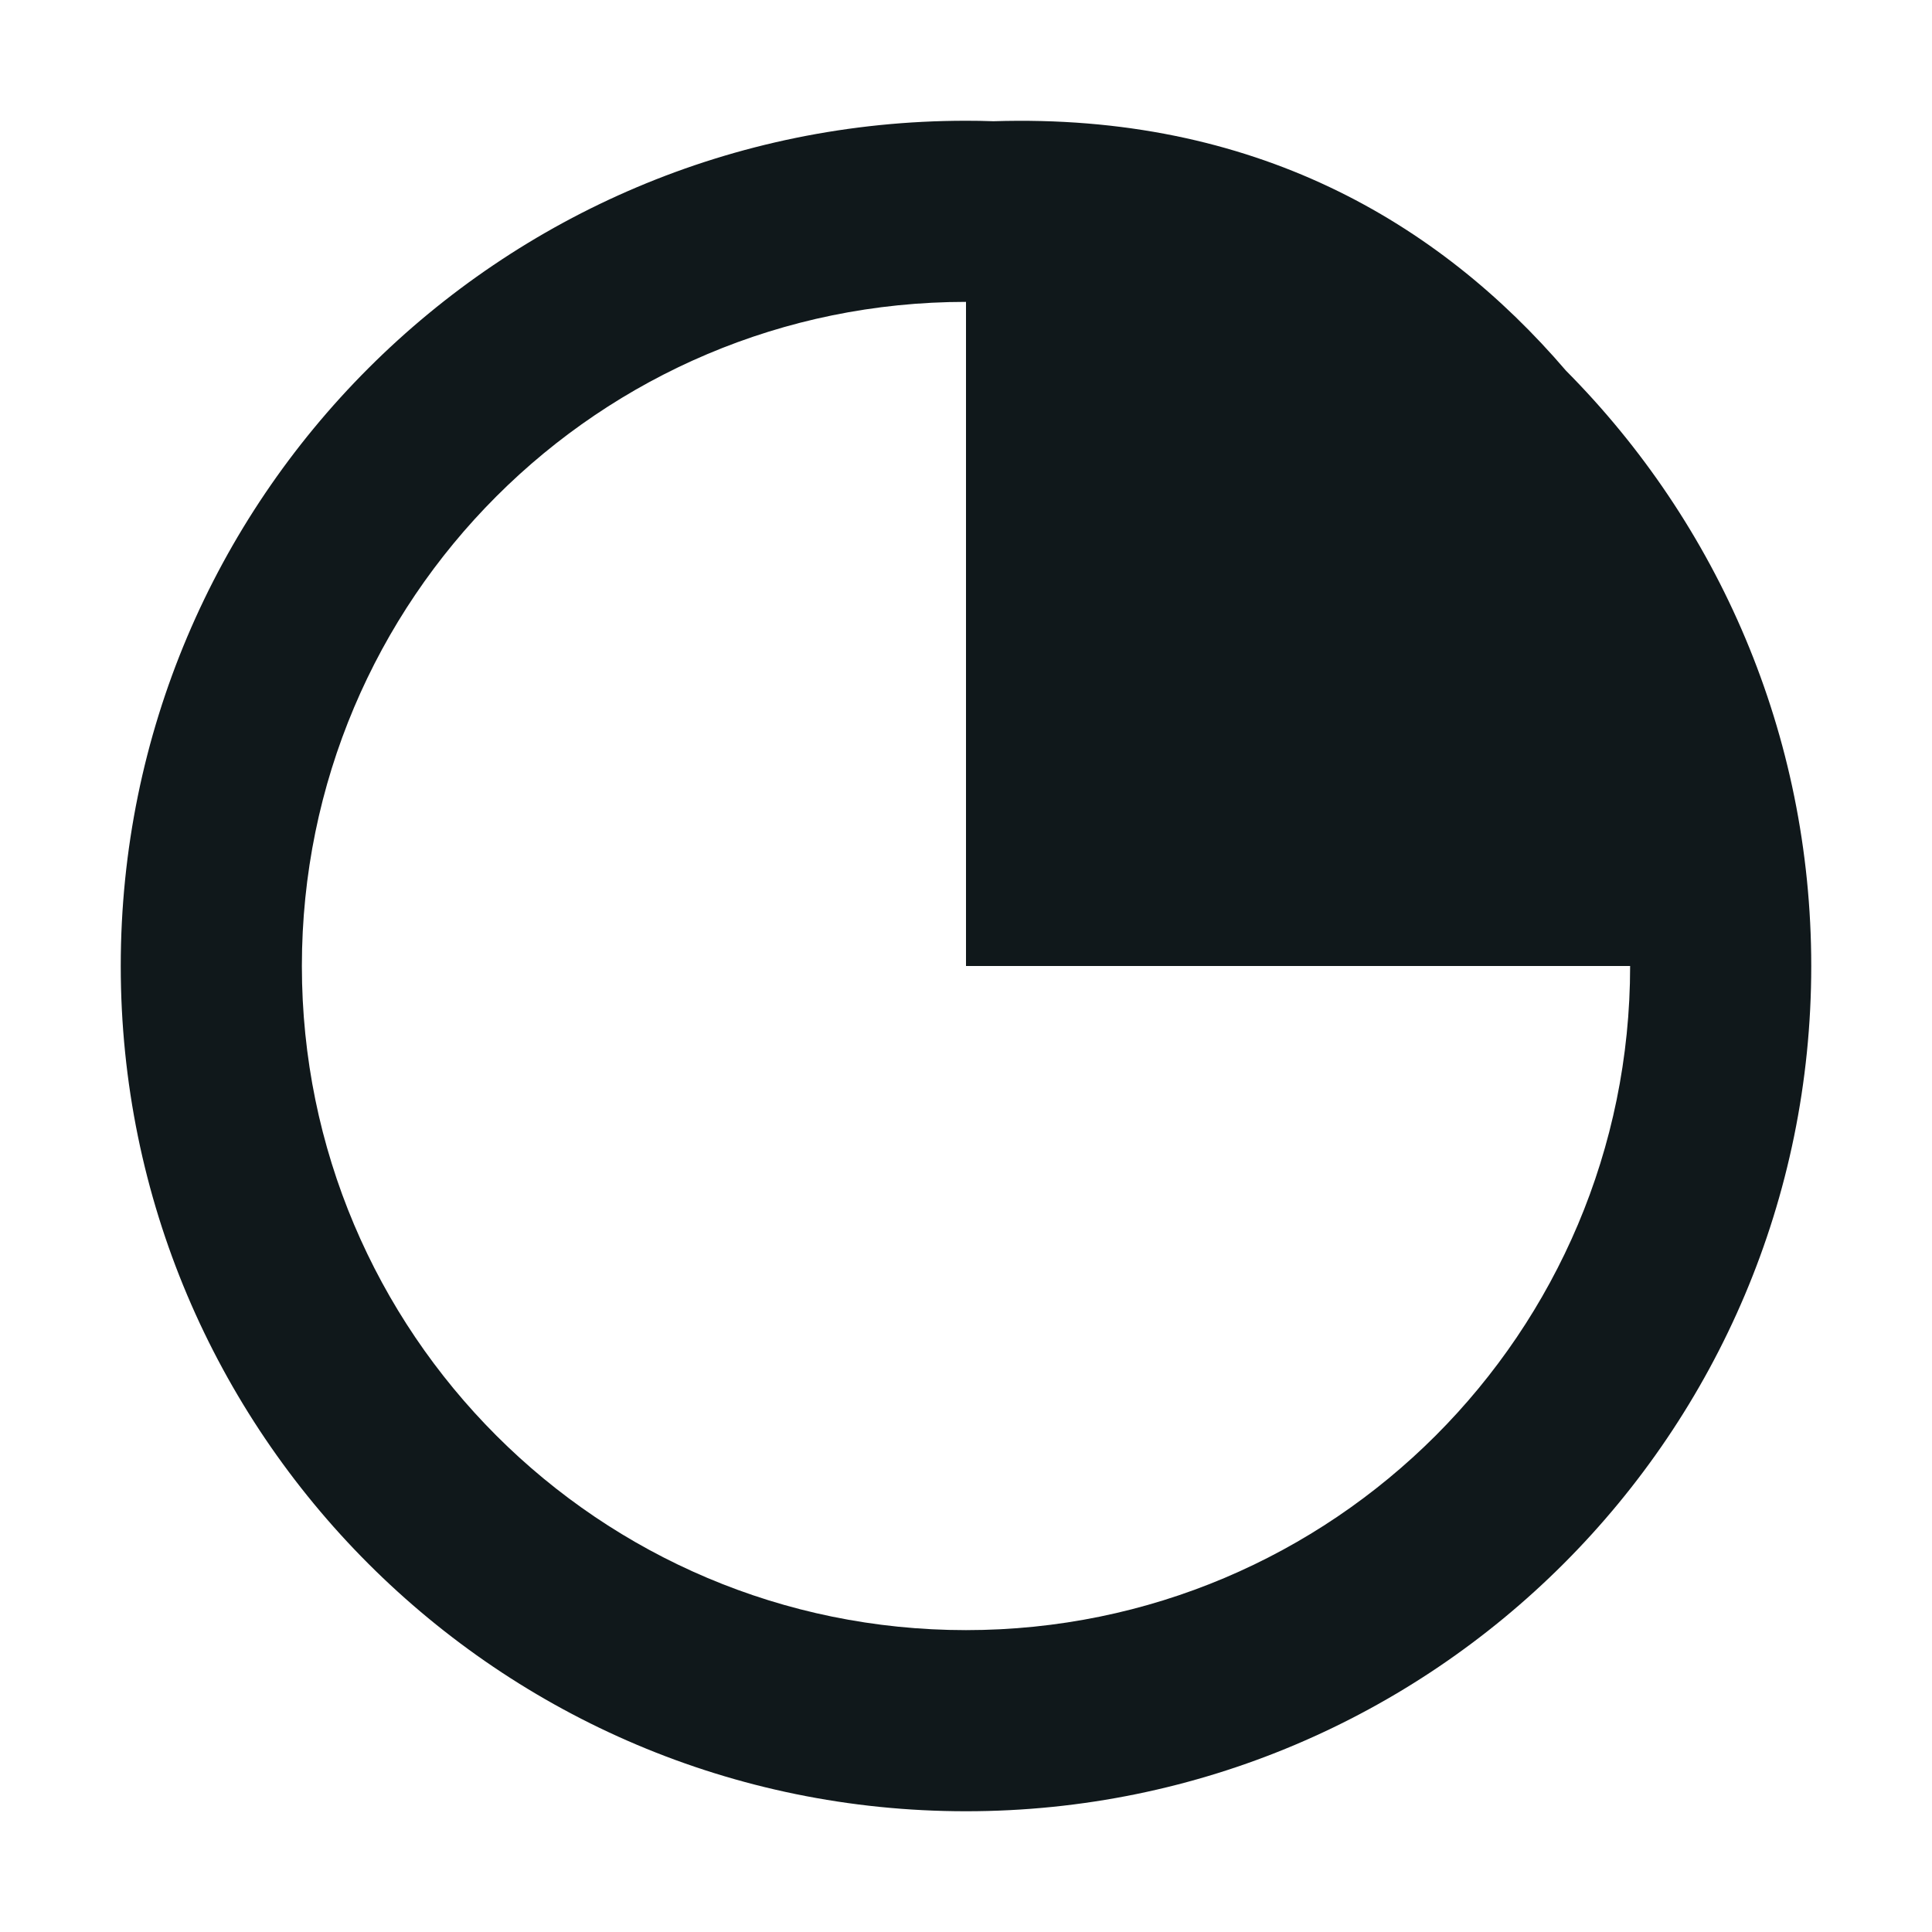 <svg width="16" height="16" viewBox="0 0 16 16" fill="none" xmlns="http://www.w3.org/2000/svg">
<path fill-rule="evenodd" clip-rule="evenodd" d="M15 8C15 11.866 11.866 15 8 15C4.134 15 1 11.866 1 8C1 4.134 4.134 1 8 1C8.076 1 8.152 1.001 8.227 1.004C10.382 0.936 11.912 1.836 12.969 3.07C14.225 4.335 15 6.077 15 8ZM13.5 8C13.5 11.038 11.038 13.5 8 13.5C4.962 13.5 2.5 11.038 2.5 8C2.5 4.962 4.962 2.5 8 2.5V8H13.5Z" fill="#10181B"/>
</svg>
